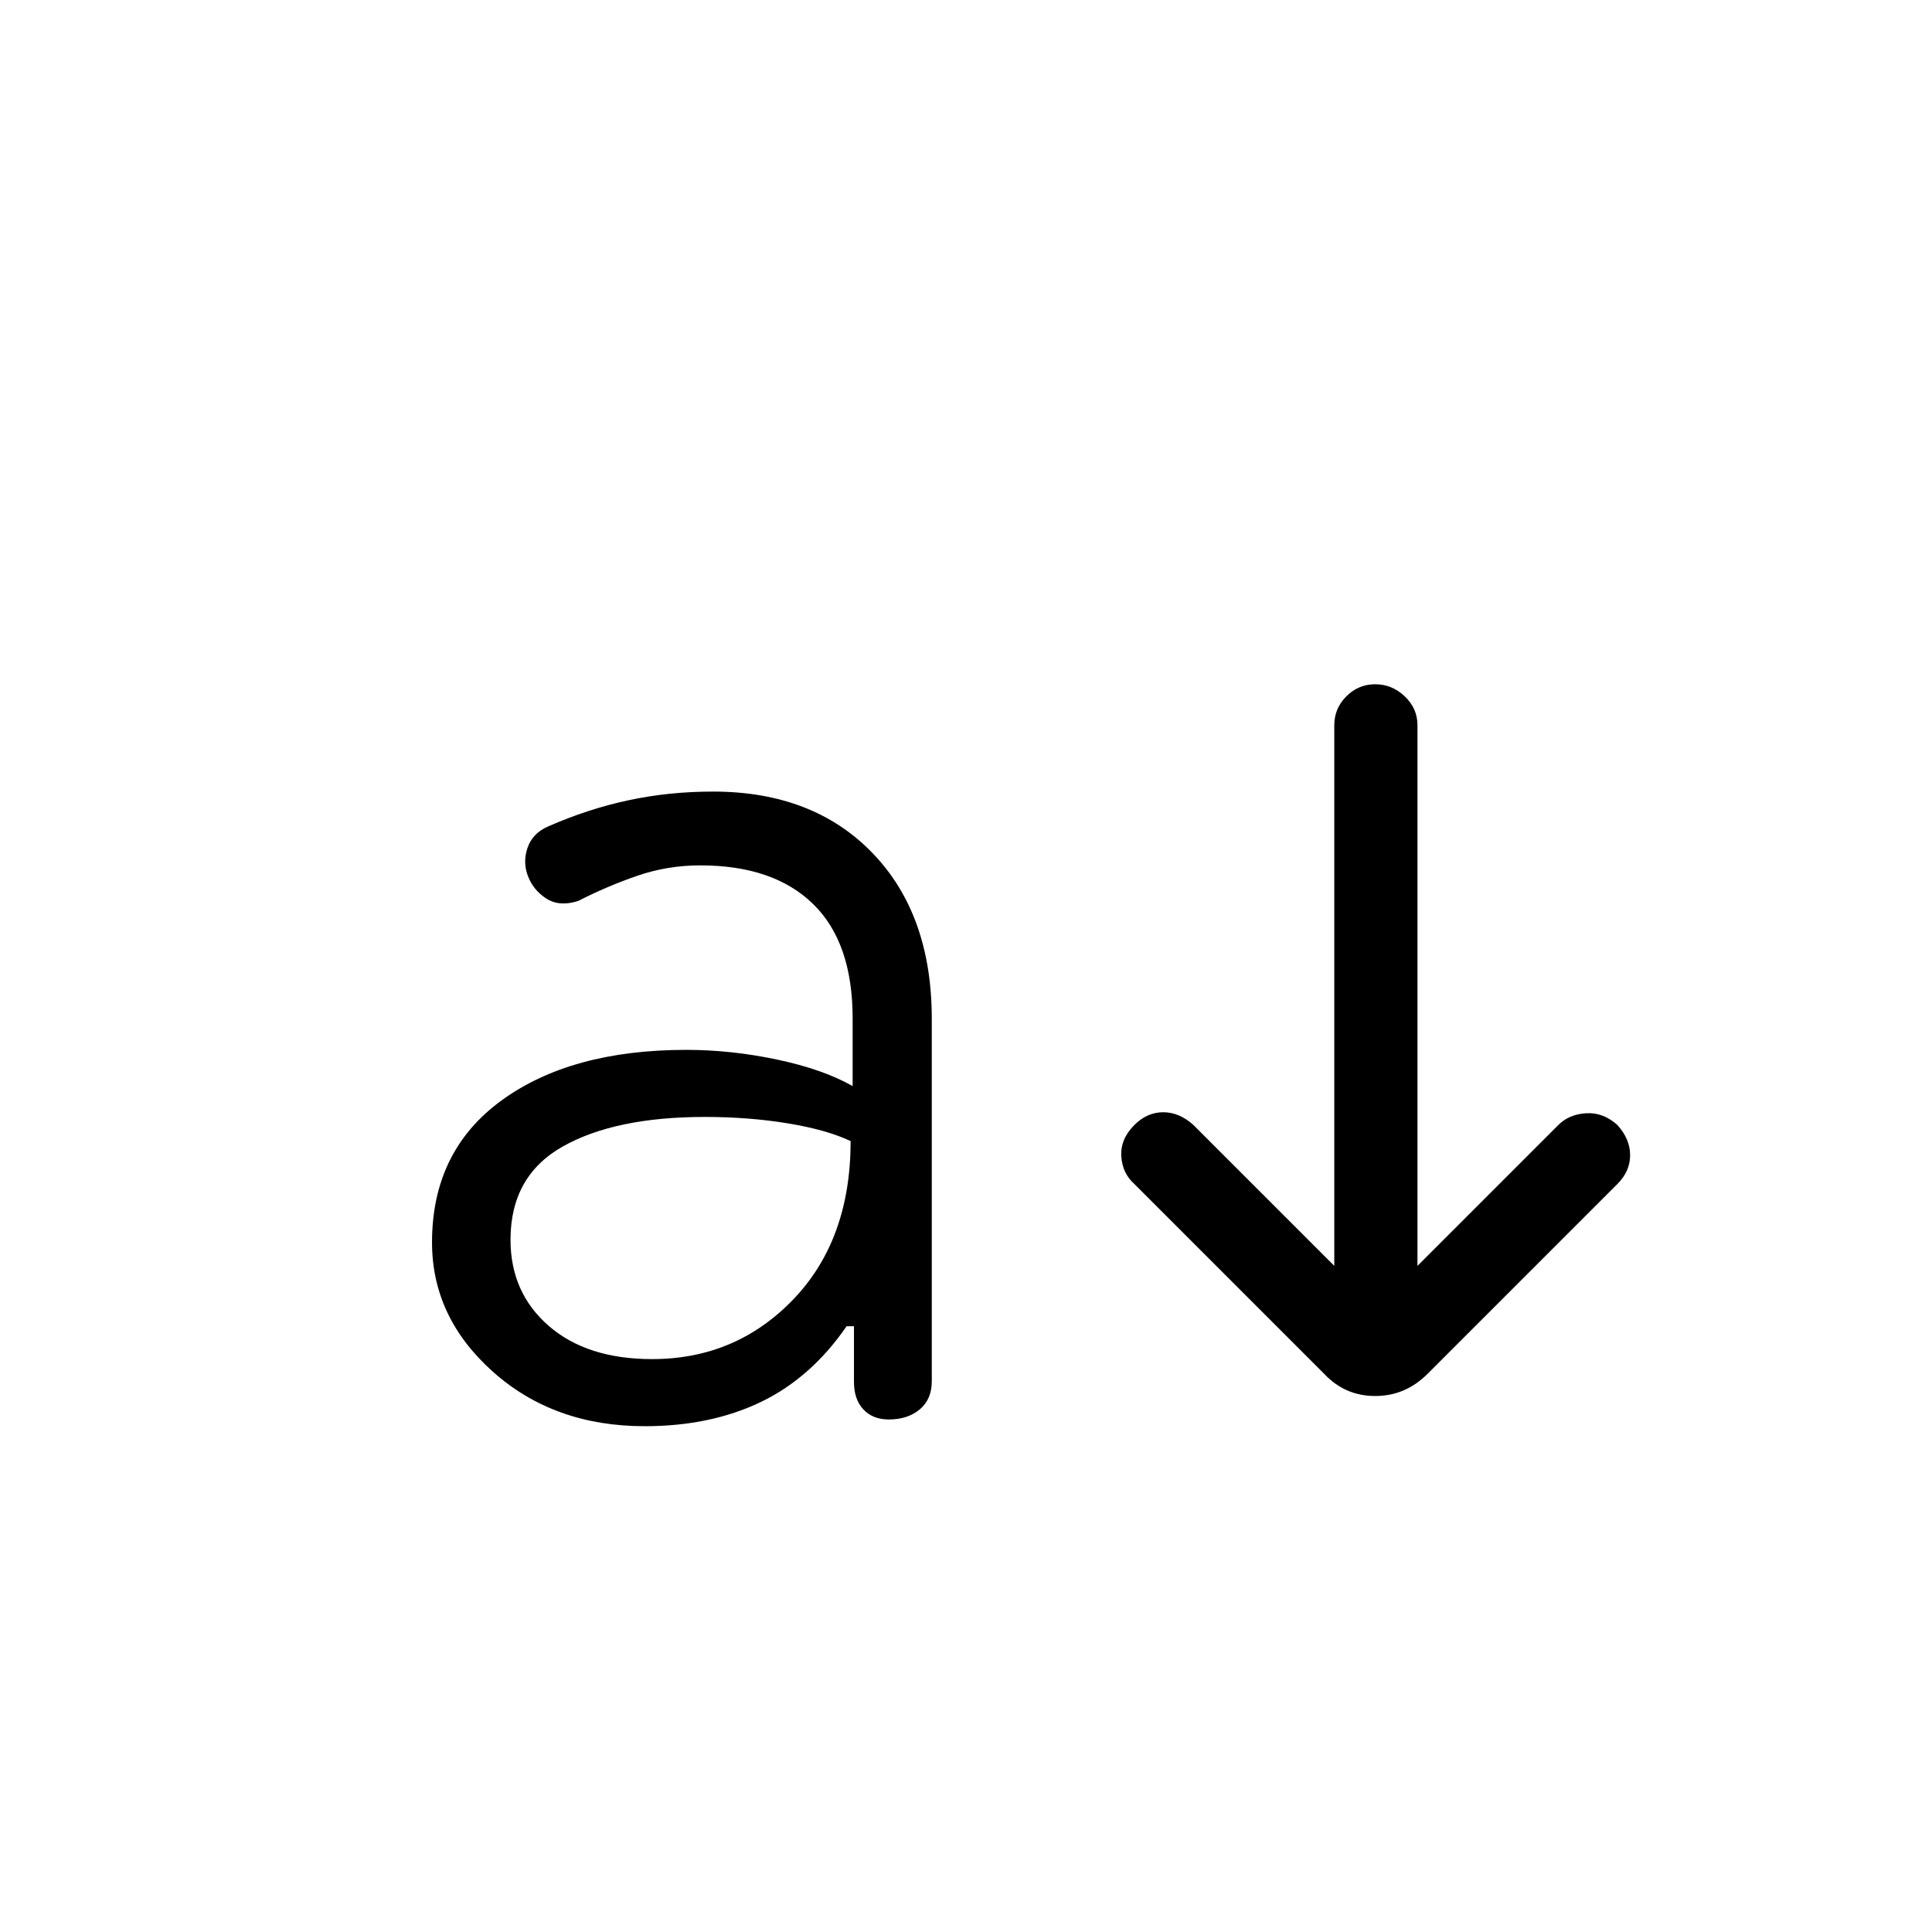 <svg xmlns="http://www.w3.org/2000/svg" height="40" viewBox="0 -960 960 960" width="40"><path d="M320.33-251.33q-45 0-75.33-27t-30.33-64.34q0-45.33 34.5-70.5 34.5-25.16 91.83-25.16 22.33 0 45.17 4.83 22.83 4.83 37.5 13.17V-454q0-37.67-19.67-56.83Q384.33-530 348-530q-16.33 0-31.33 5.17-15 5.16-29.34 12.5-9.33 3-15.83-1.17t-9.17-11.17q-2.66-7-.16-14.16 2.5-7.17 10.16-10.5 19.67-8.67 39.84-13 20.16-4.34 42.16-4.34 49.67 0 79.17 30.5t29.5 82.5v180q0 9-6 14t-15.33 5q-8 0-12.67-5t-4.67-13.66V-301h-3.66Q403-275.33 378-263.33t-57.67 12Zm3.67-33.34q41.67 0 70.17-29.66 28.5-29.67 28.5-78.67-12-5.67-31.34-8.83-19.33-3.17-41-3.17-44.66 0-70.66 14.67-26 14.66-26 46.33 0 26.33 19 42.83t51.33 16.5ZM663-331v-268.67q0-8.33 6-14.33t14.33-6q8.34 0 14.67 6t6.33 14.33V-331l70-70q5.34-5.33 13.84-5.83t15.5 5.83q6.33 7 6.33 15t-6.33 14.33l-94.34 94.34q-11 11-26 11t-25.33-11l-94.33-94.34q-6-5.33-6.5-13.83t6.5-15.5q6.33-6.33 14.33-6.33t15 6.33l70 70Z"/></svg>